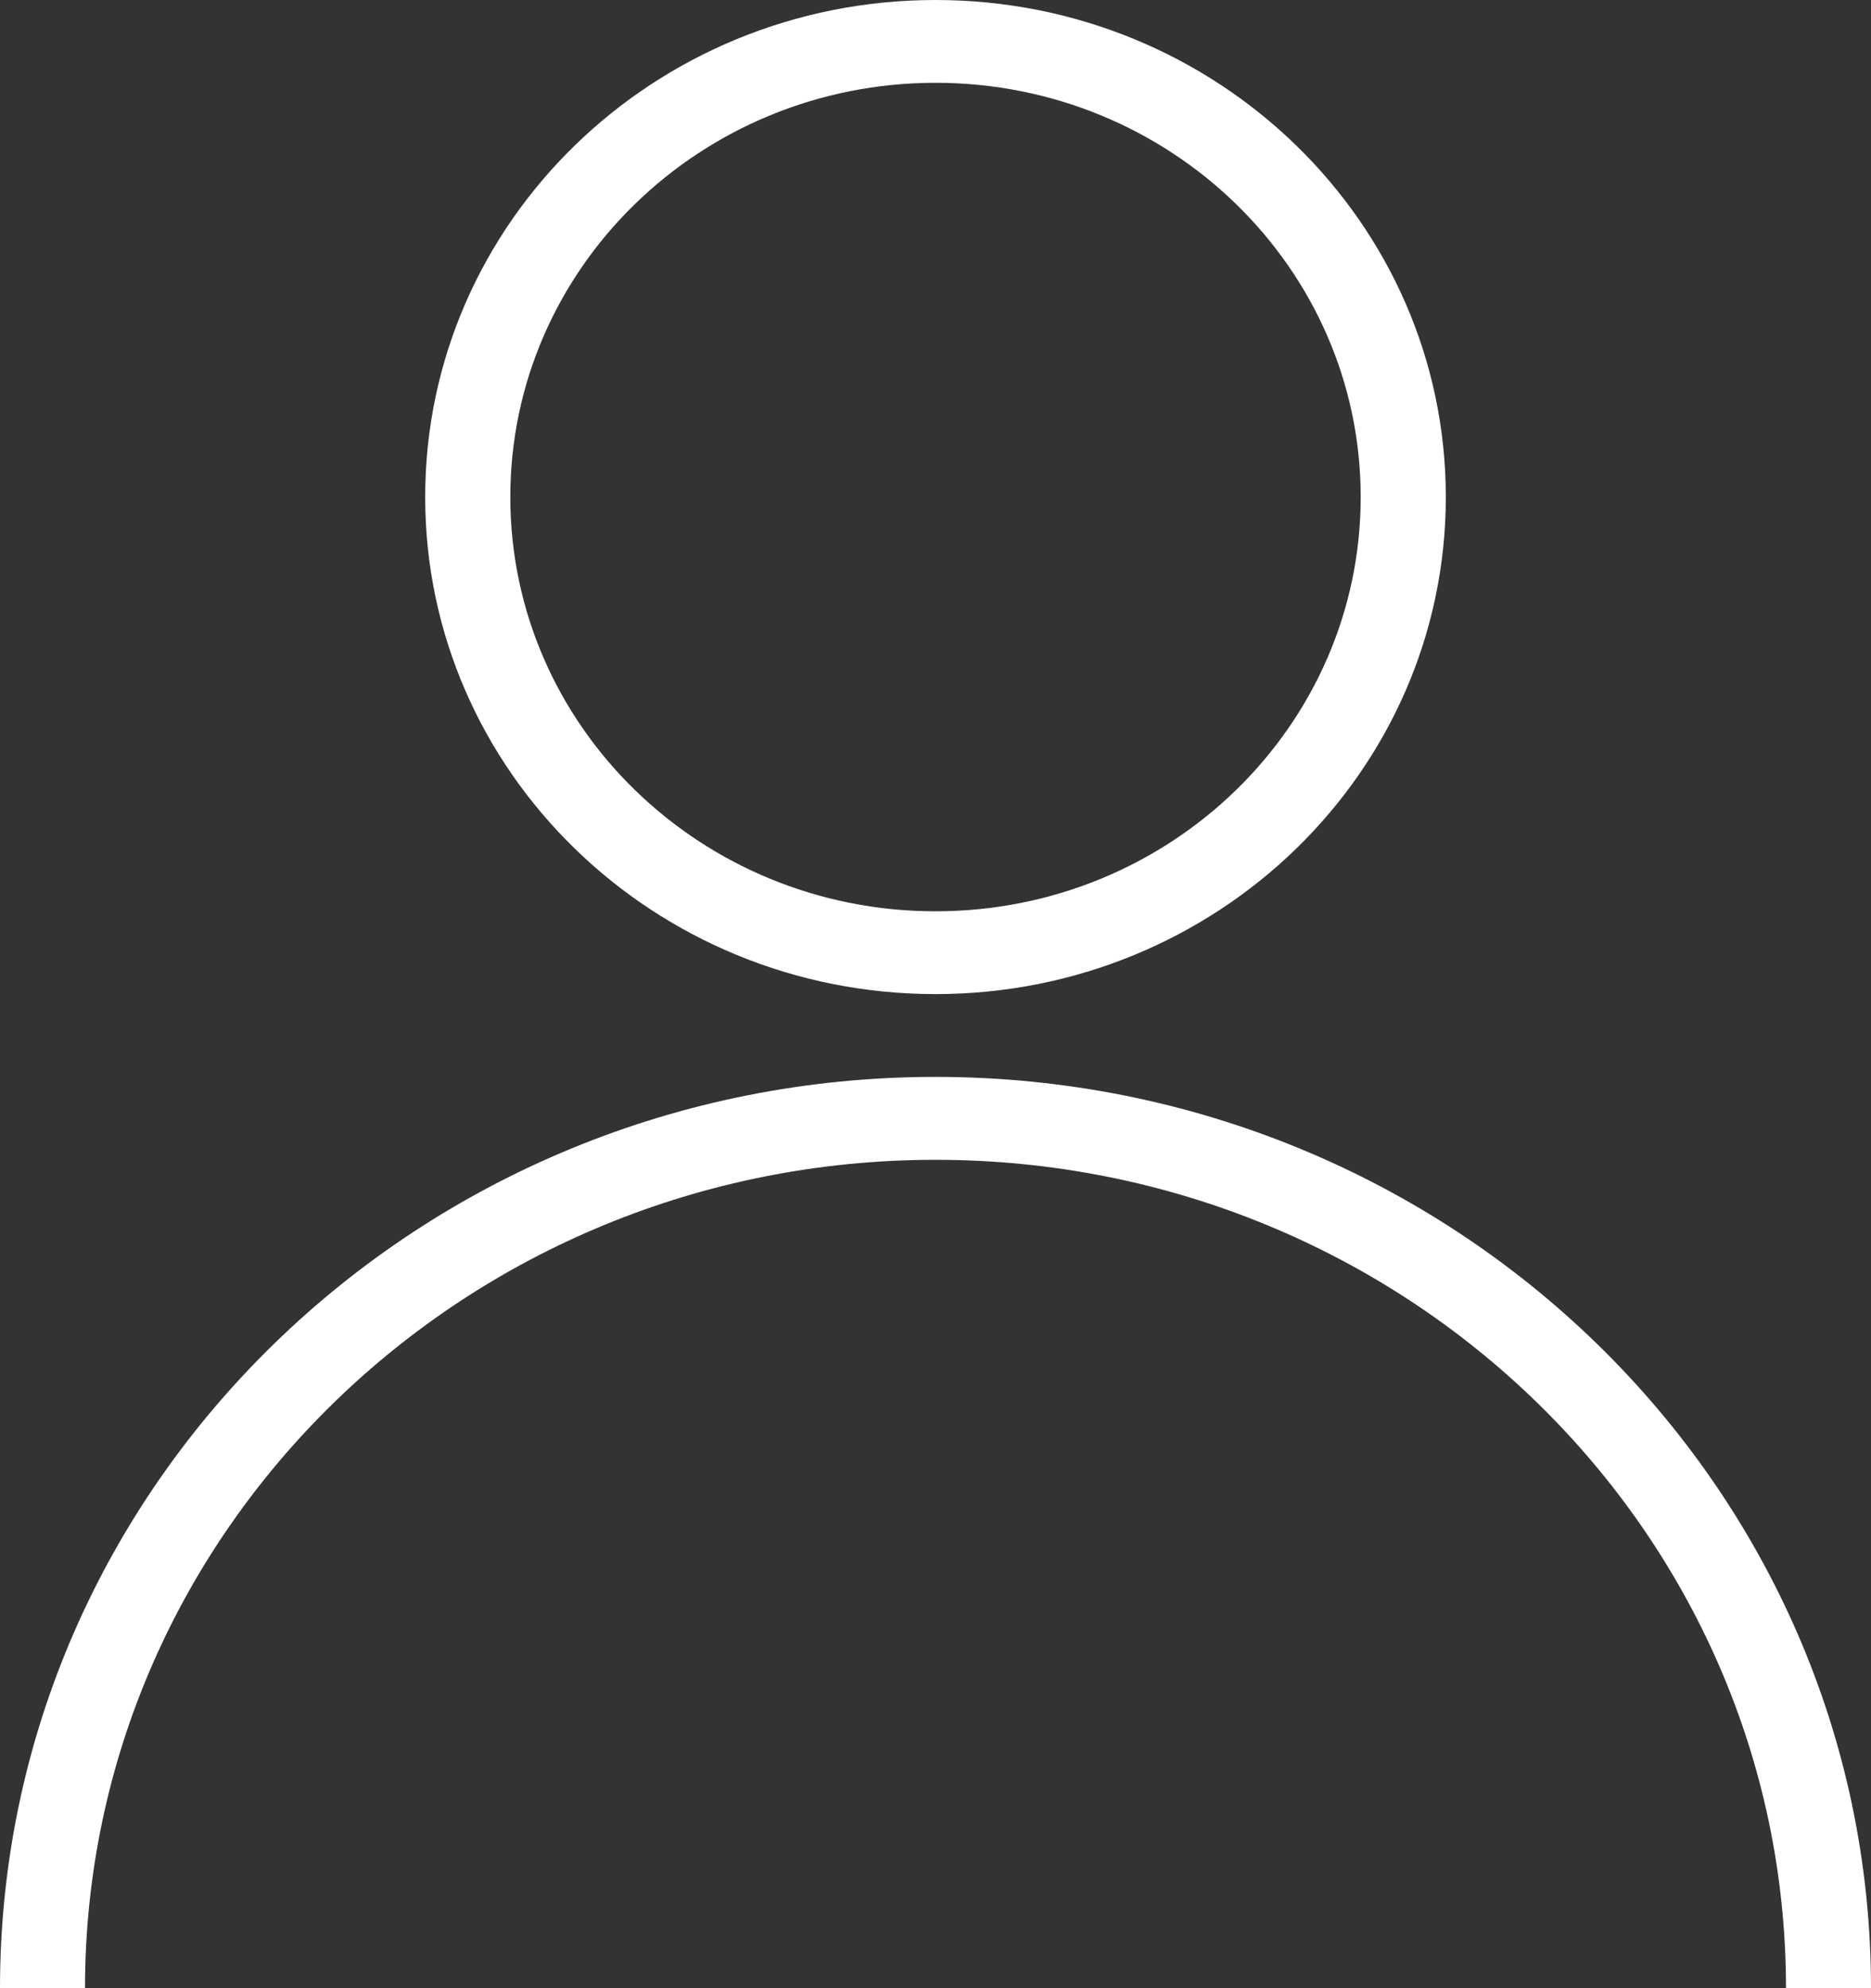 <?xml version="1.0" encoding="UTF-8"?>
<svg width="16px" height="17px" viewBox="0 0 16 17" version="1.1" xmlns="http://www.w3.org/2000/svg" xmlns:xlink="http://www.w3.org/1999/xlink">
    <rect x="0" y="0" width="16" height="17" fill="#333333" stroke="none"/>
    <!-- Generator: sketchtool 49.3 (51167) - http://www.bohemiancoding.com/sketch -->
    <title>D7010CCC-21FC-4336-B900-583FAB113CD3</title>
    <desc>Created with sketchtool.</desc>
    <defs></defs>
    <g id="-wip" stroke="none" stroke-width="1" fill="#FFF" fill-rule="evenodd">
        <g id="io.italia.it---preview" transform="translate(-665, -589)" fill-rule="nonzero">
            <g id="section-navigation" transform="translate(664, 417)">
                <g id="sections-icons" transform="translate(0, 6)">
                    <path d="M9,173.792 C11.008,173.792 12.636,172.206 12.636,170.25 C12.636,168.294 11.008,166.708 9,166.708 C6.992,166.708 5.364,168.294 5.364,170.25 C5.364,172.206 6.992,173.792 9,173.792 Z M9,174.5 C6.59,174.5 4.636,172.597 4.636,170.25 C4.636,167.903 6.59,166 9,166 C11.41,166 13.364,167.903 13.364,170.25 C13.364,172.597 11.41,174.5 9,174.5 Z M16.273,183 C16.273,179.088 13.017,175.917 9,175.917 C4.983,175.917 1.727,179.088 1.727,183 L1,183 C1,178.697 4.582,175.208 9,175.208 C13.418,175.208 17,178.697 17,183 L16.273,183 Z M17,183 L16.273,183 C16.273,179.088 13.017,175.917 9,175.917 C4.983,175.917 1.727,179.088 1.727,183 L1,183 C1,178.697 4.582,175.208 9,175.208 C13.418,175.208 17,178.697 17,183 Z" id="icon-user"></path>
                </g>
            </g>
        </g>
    </g>
</svg>